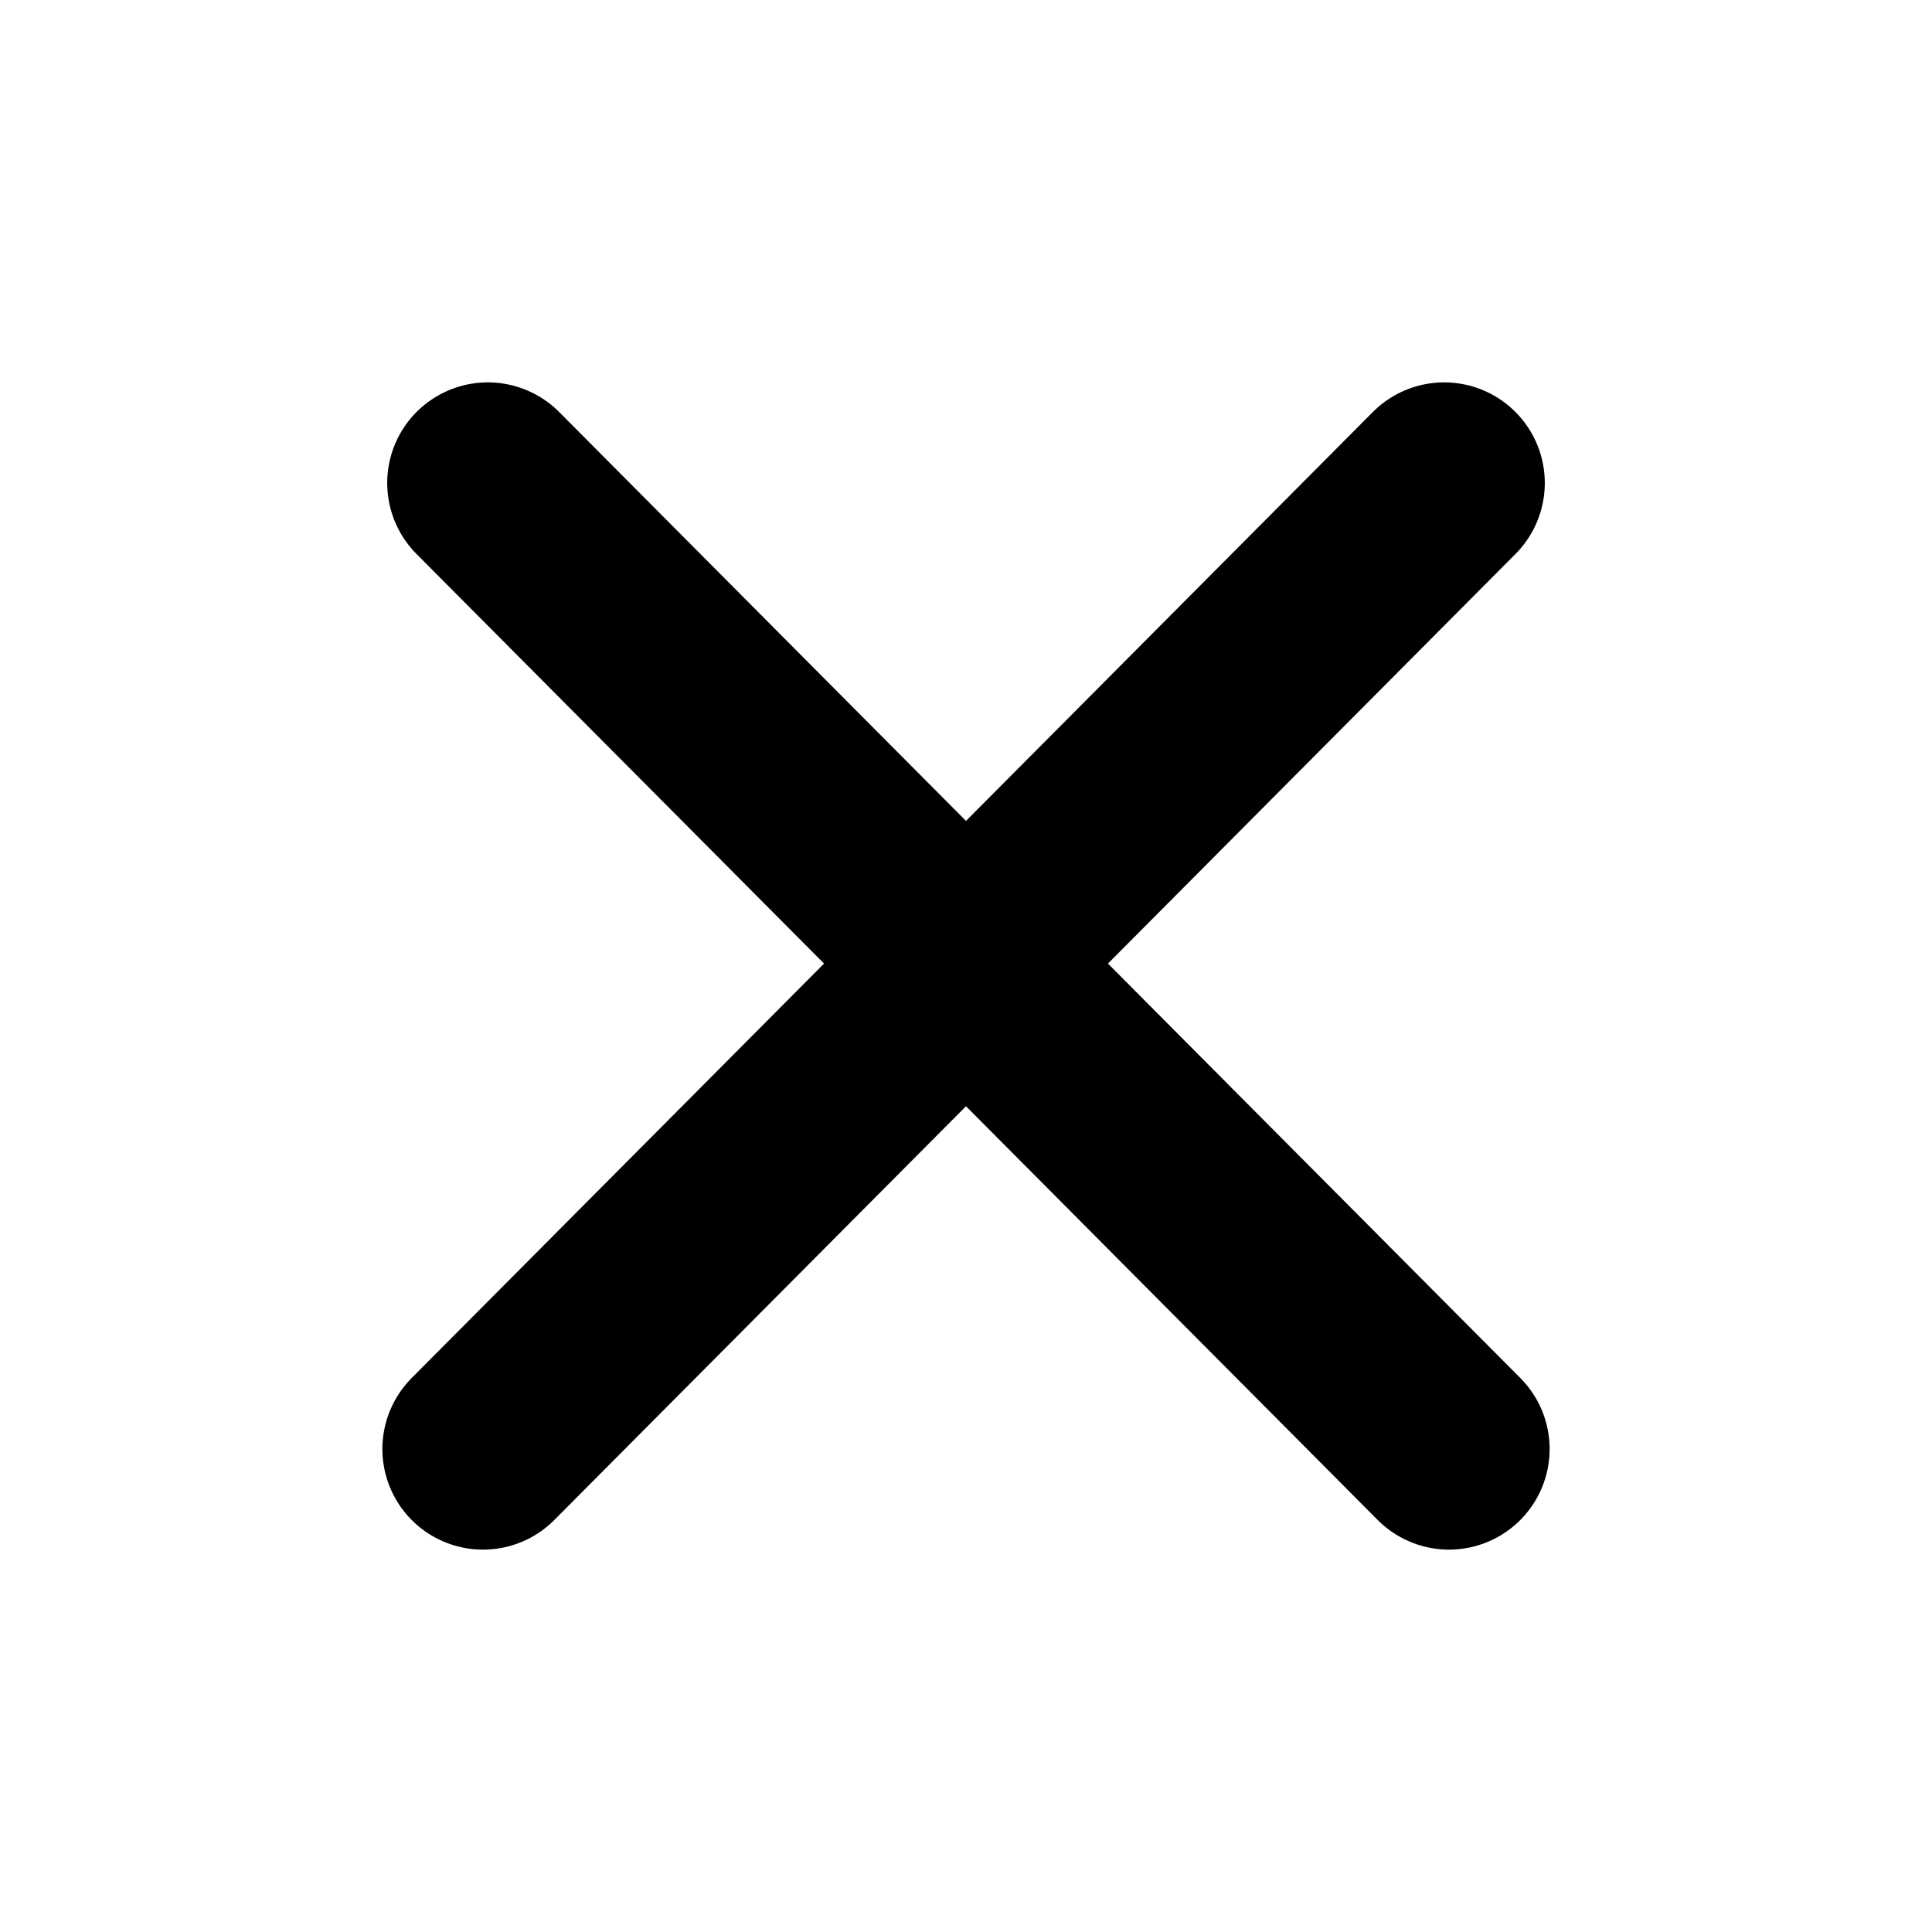 <svg xmlns="http://www.w3.org/2000/svg" width="1.5em" height="1.5em" viewBox="0 0 24 24"><path fill="none" stroke="black" stroke-linecap="round" stroke-linejoin="round" stroke-width="2.5" d="M6 18L17.94 6M18 18L6.06 6"/></svg>